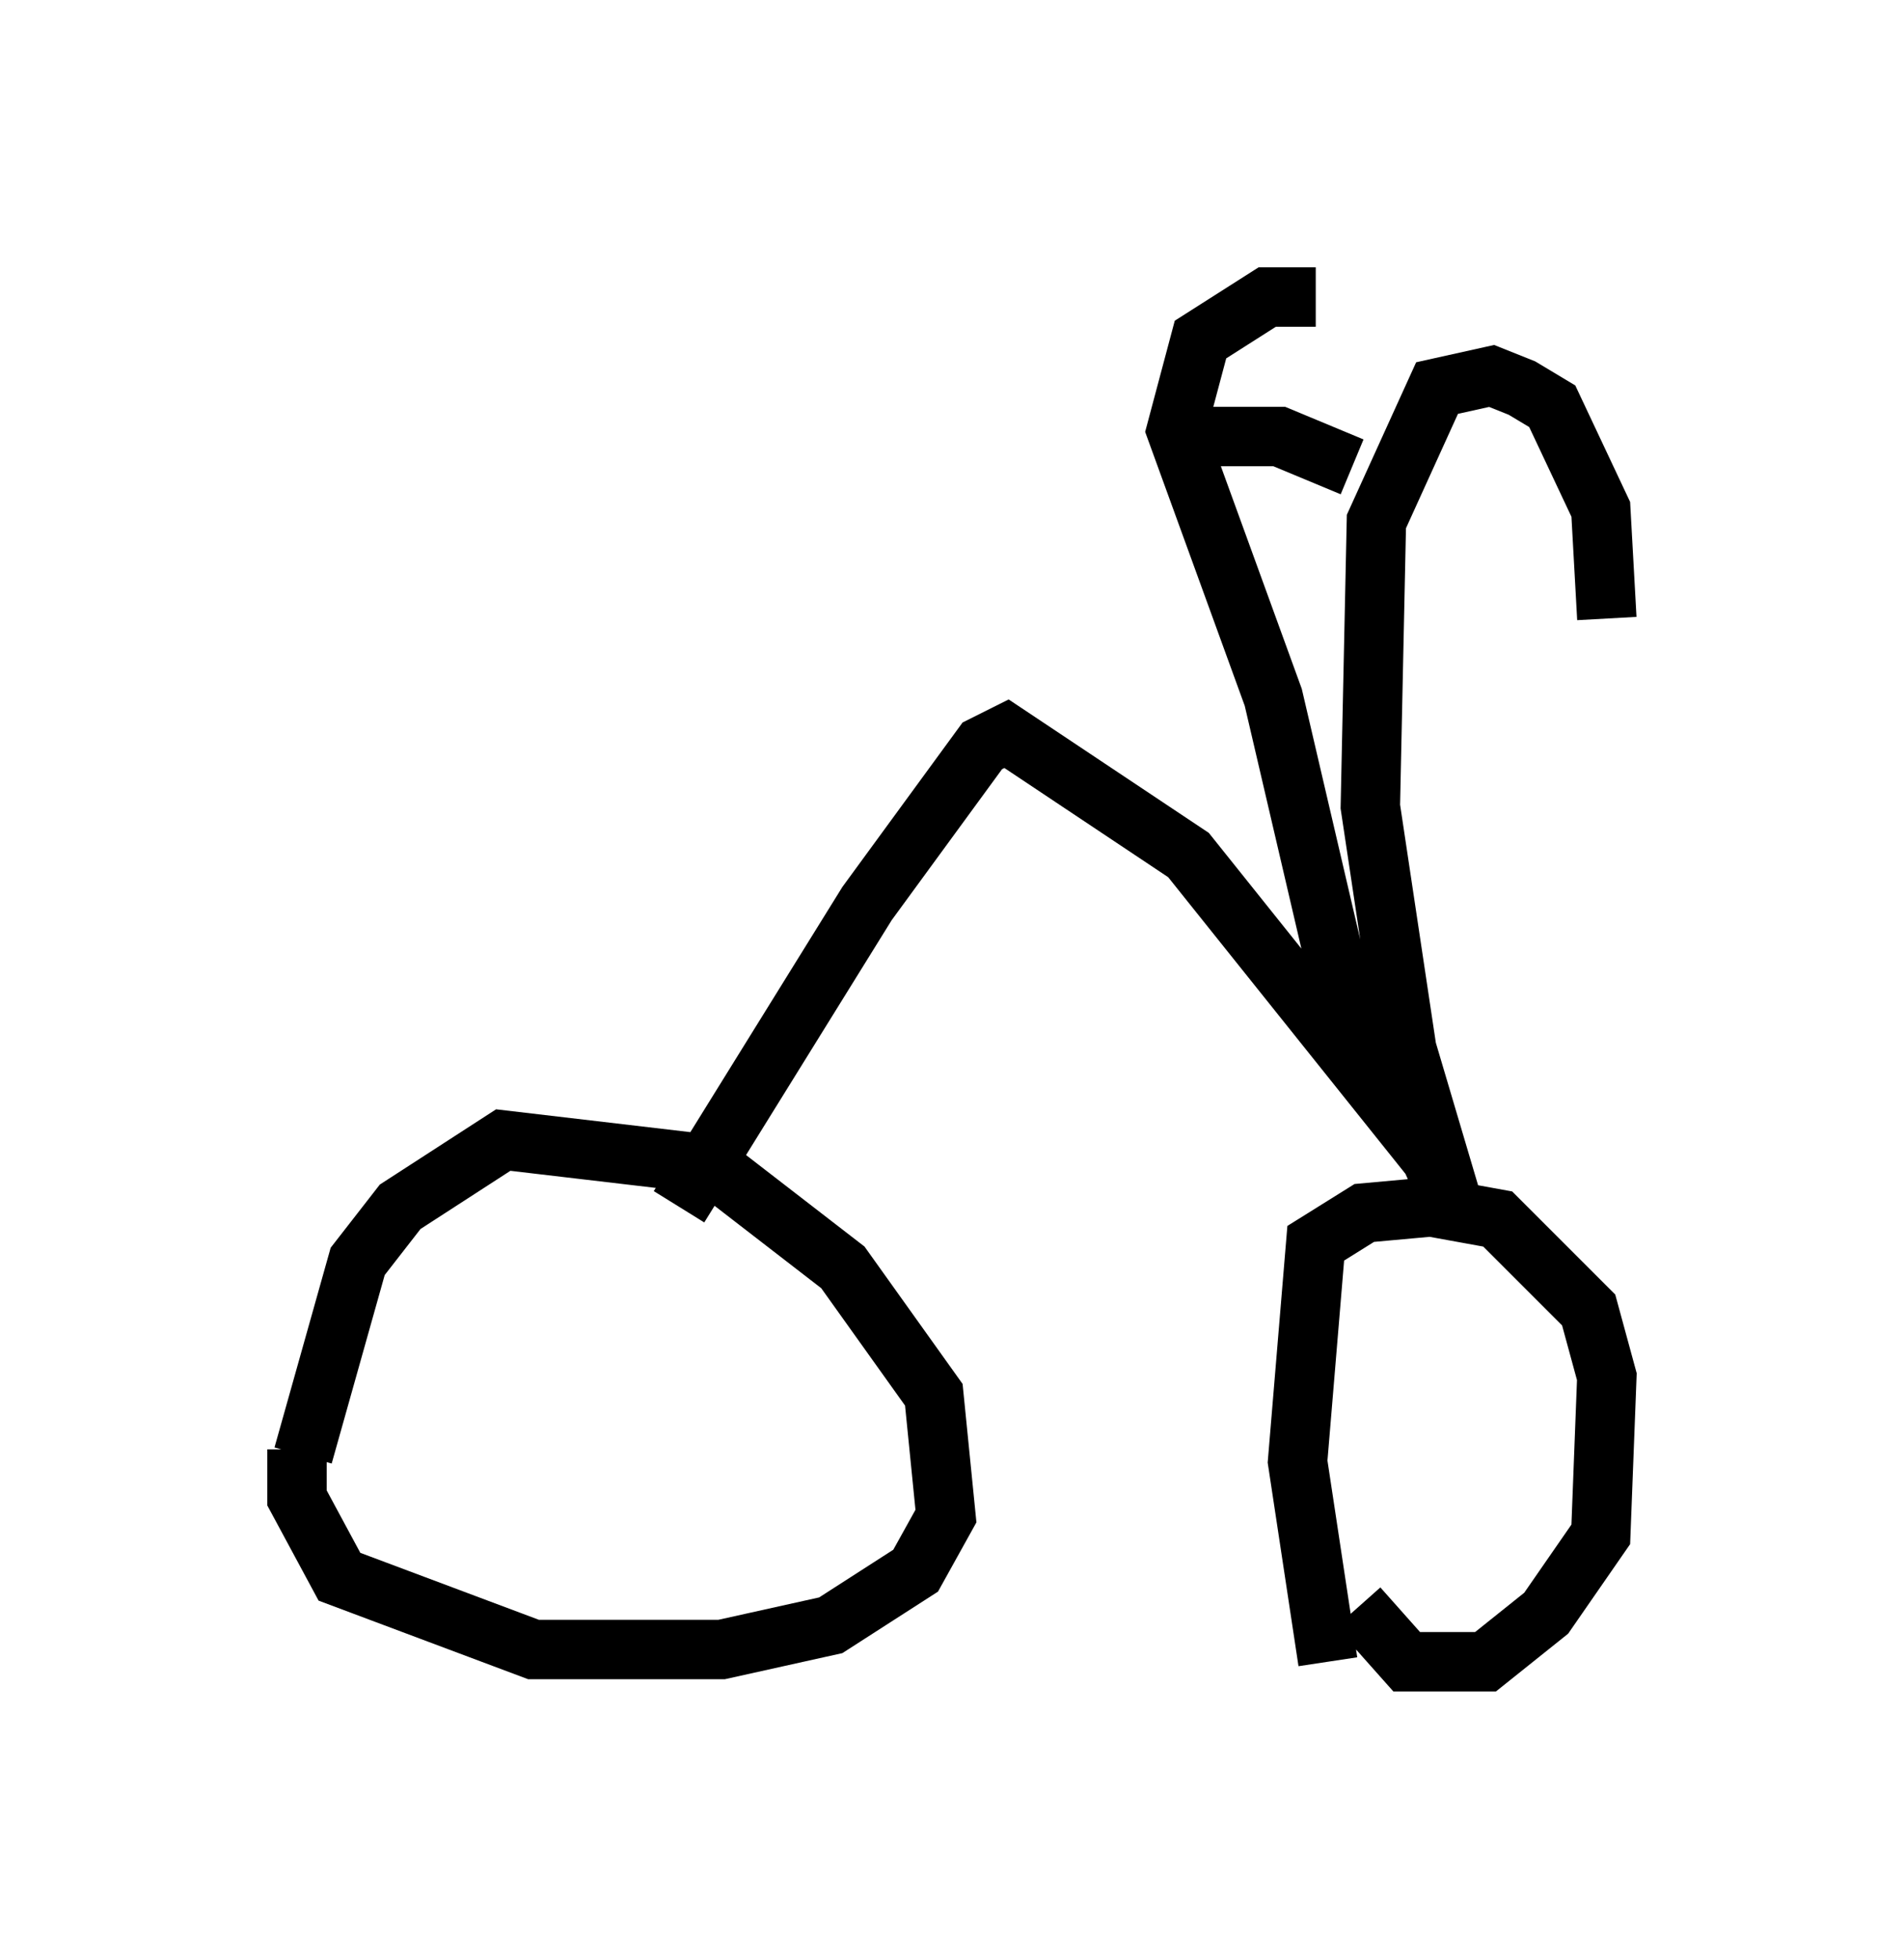 <?xml version="1.0" encoding="utf-8" ?>
<svg baseProfile="full" height="32.969" version="1.1" width="32.05" xmlns="http://www.w3.org/2000/svg" xmlns:ev="http://www.w3.org/2001/xml-events" xmlns:xlink="http://www.w3.org/1999/xlink"><defs /><rect fill="white" height="32.969" width="32.05" x="0" y="0" /><path d="M5, 26.131 m0.102, -1.633 l0.919, -3.267 0.715, -0.919 l1.735, -1.123 3.471, 0.408 l2.246, 1.735 1.531, 2.144 l0.204, 2.042 -0.51, 0.919 l-1.429, 0.919 -1.838, 0.408 l-3.165, 0.0 -3.267, -1.225 l-0.715, -1.327 0.0, -0.817 m6.431, -4.083 l3.165, -5.104 1.94, -2.654 l0.408, -0.204 3.063, 2.042 l4.083, 5.104 0.408, 0.919 l-0.817, -2.756 -0.613, -4.083 l0.102, -4.798 1.021, -2.246 l0.919, -0.204 0.51, 0.204 l0.51, 0.306 0.817, 1.735 l0.102, 1.838 m-4.696, 17.559 l-0.51, -3.369 0.306, -3.675 l0.817, -0.51 1.123, -0.102 l1.123, 0.204 1.531, 1.531 l0.306, 1.123 -0.102, 2.654 l-0.919, 1.327 -1.021, 0.817 l-1.327, 0.0 -0.817, -0.919 m0.0, -9.188 l-1.429, -6.125 -1.633, -4.492 l0.408, -1.531 1.123, -0.715 l0.817, 0.0 m-1.838, 2.348 l1.225, 0.0 1.225, 0.51 " fill="none" stroke="black" stroke-width="1" /></svg>